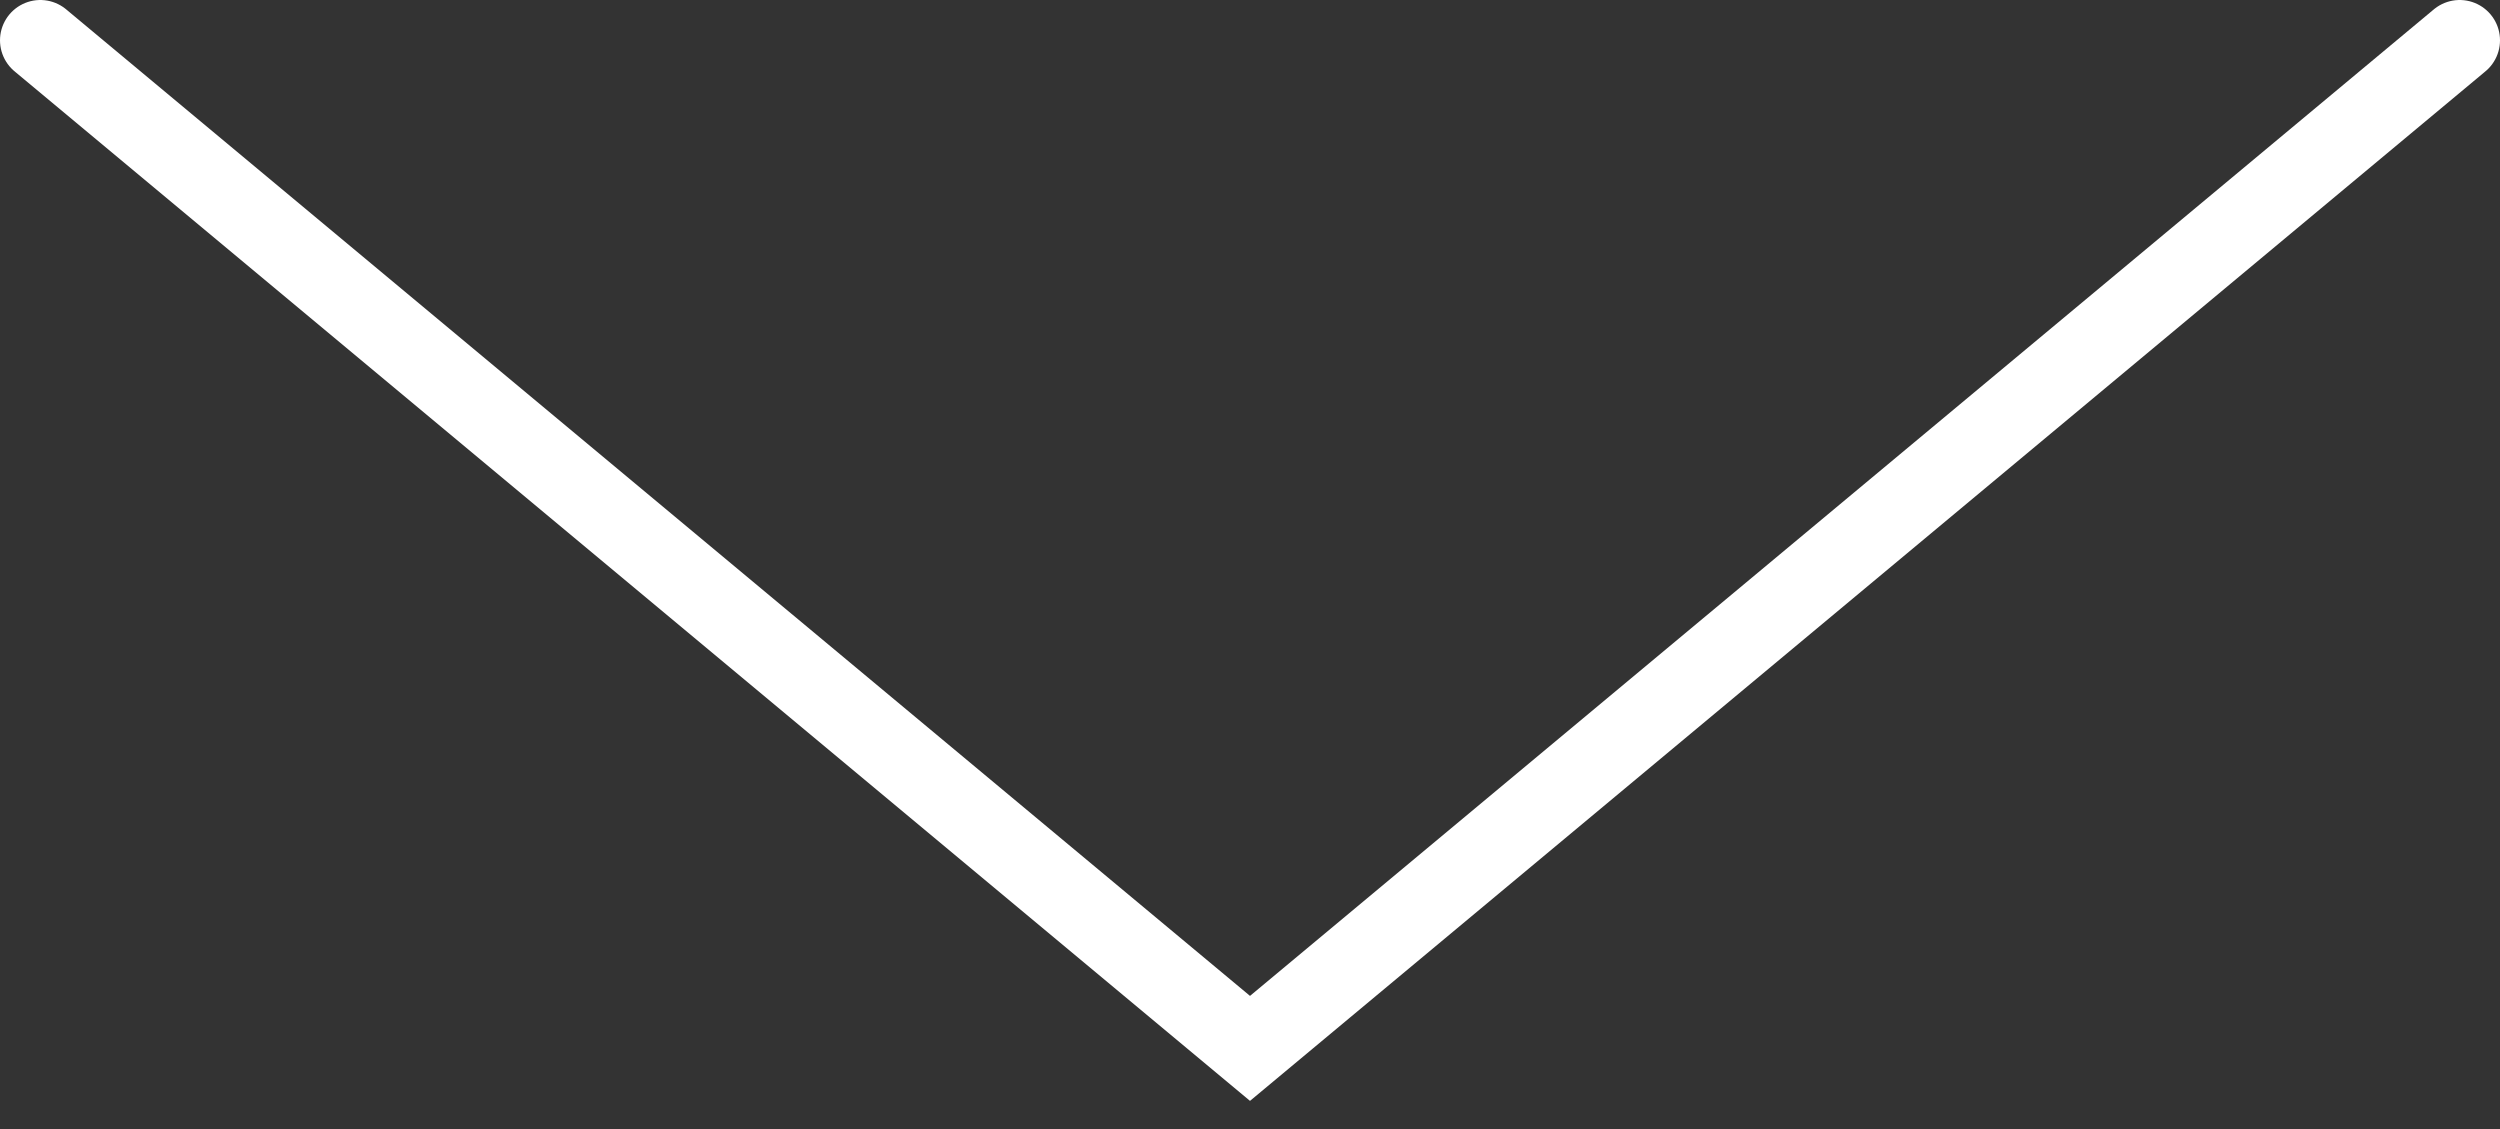 <svg width="62" height="28" viewBox="0 0 62 28" fill="none" xmlns="http://www.w3.org/2000/svg">
<rect x="0" y="0" width="62" height="28" fill="#333333" stroke="none"/>
<path d="M61 1L31 26L1 1" stroke="white" stroke-width="2" stroke-linecap="round"/>
</svg>
